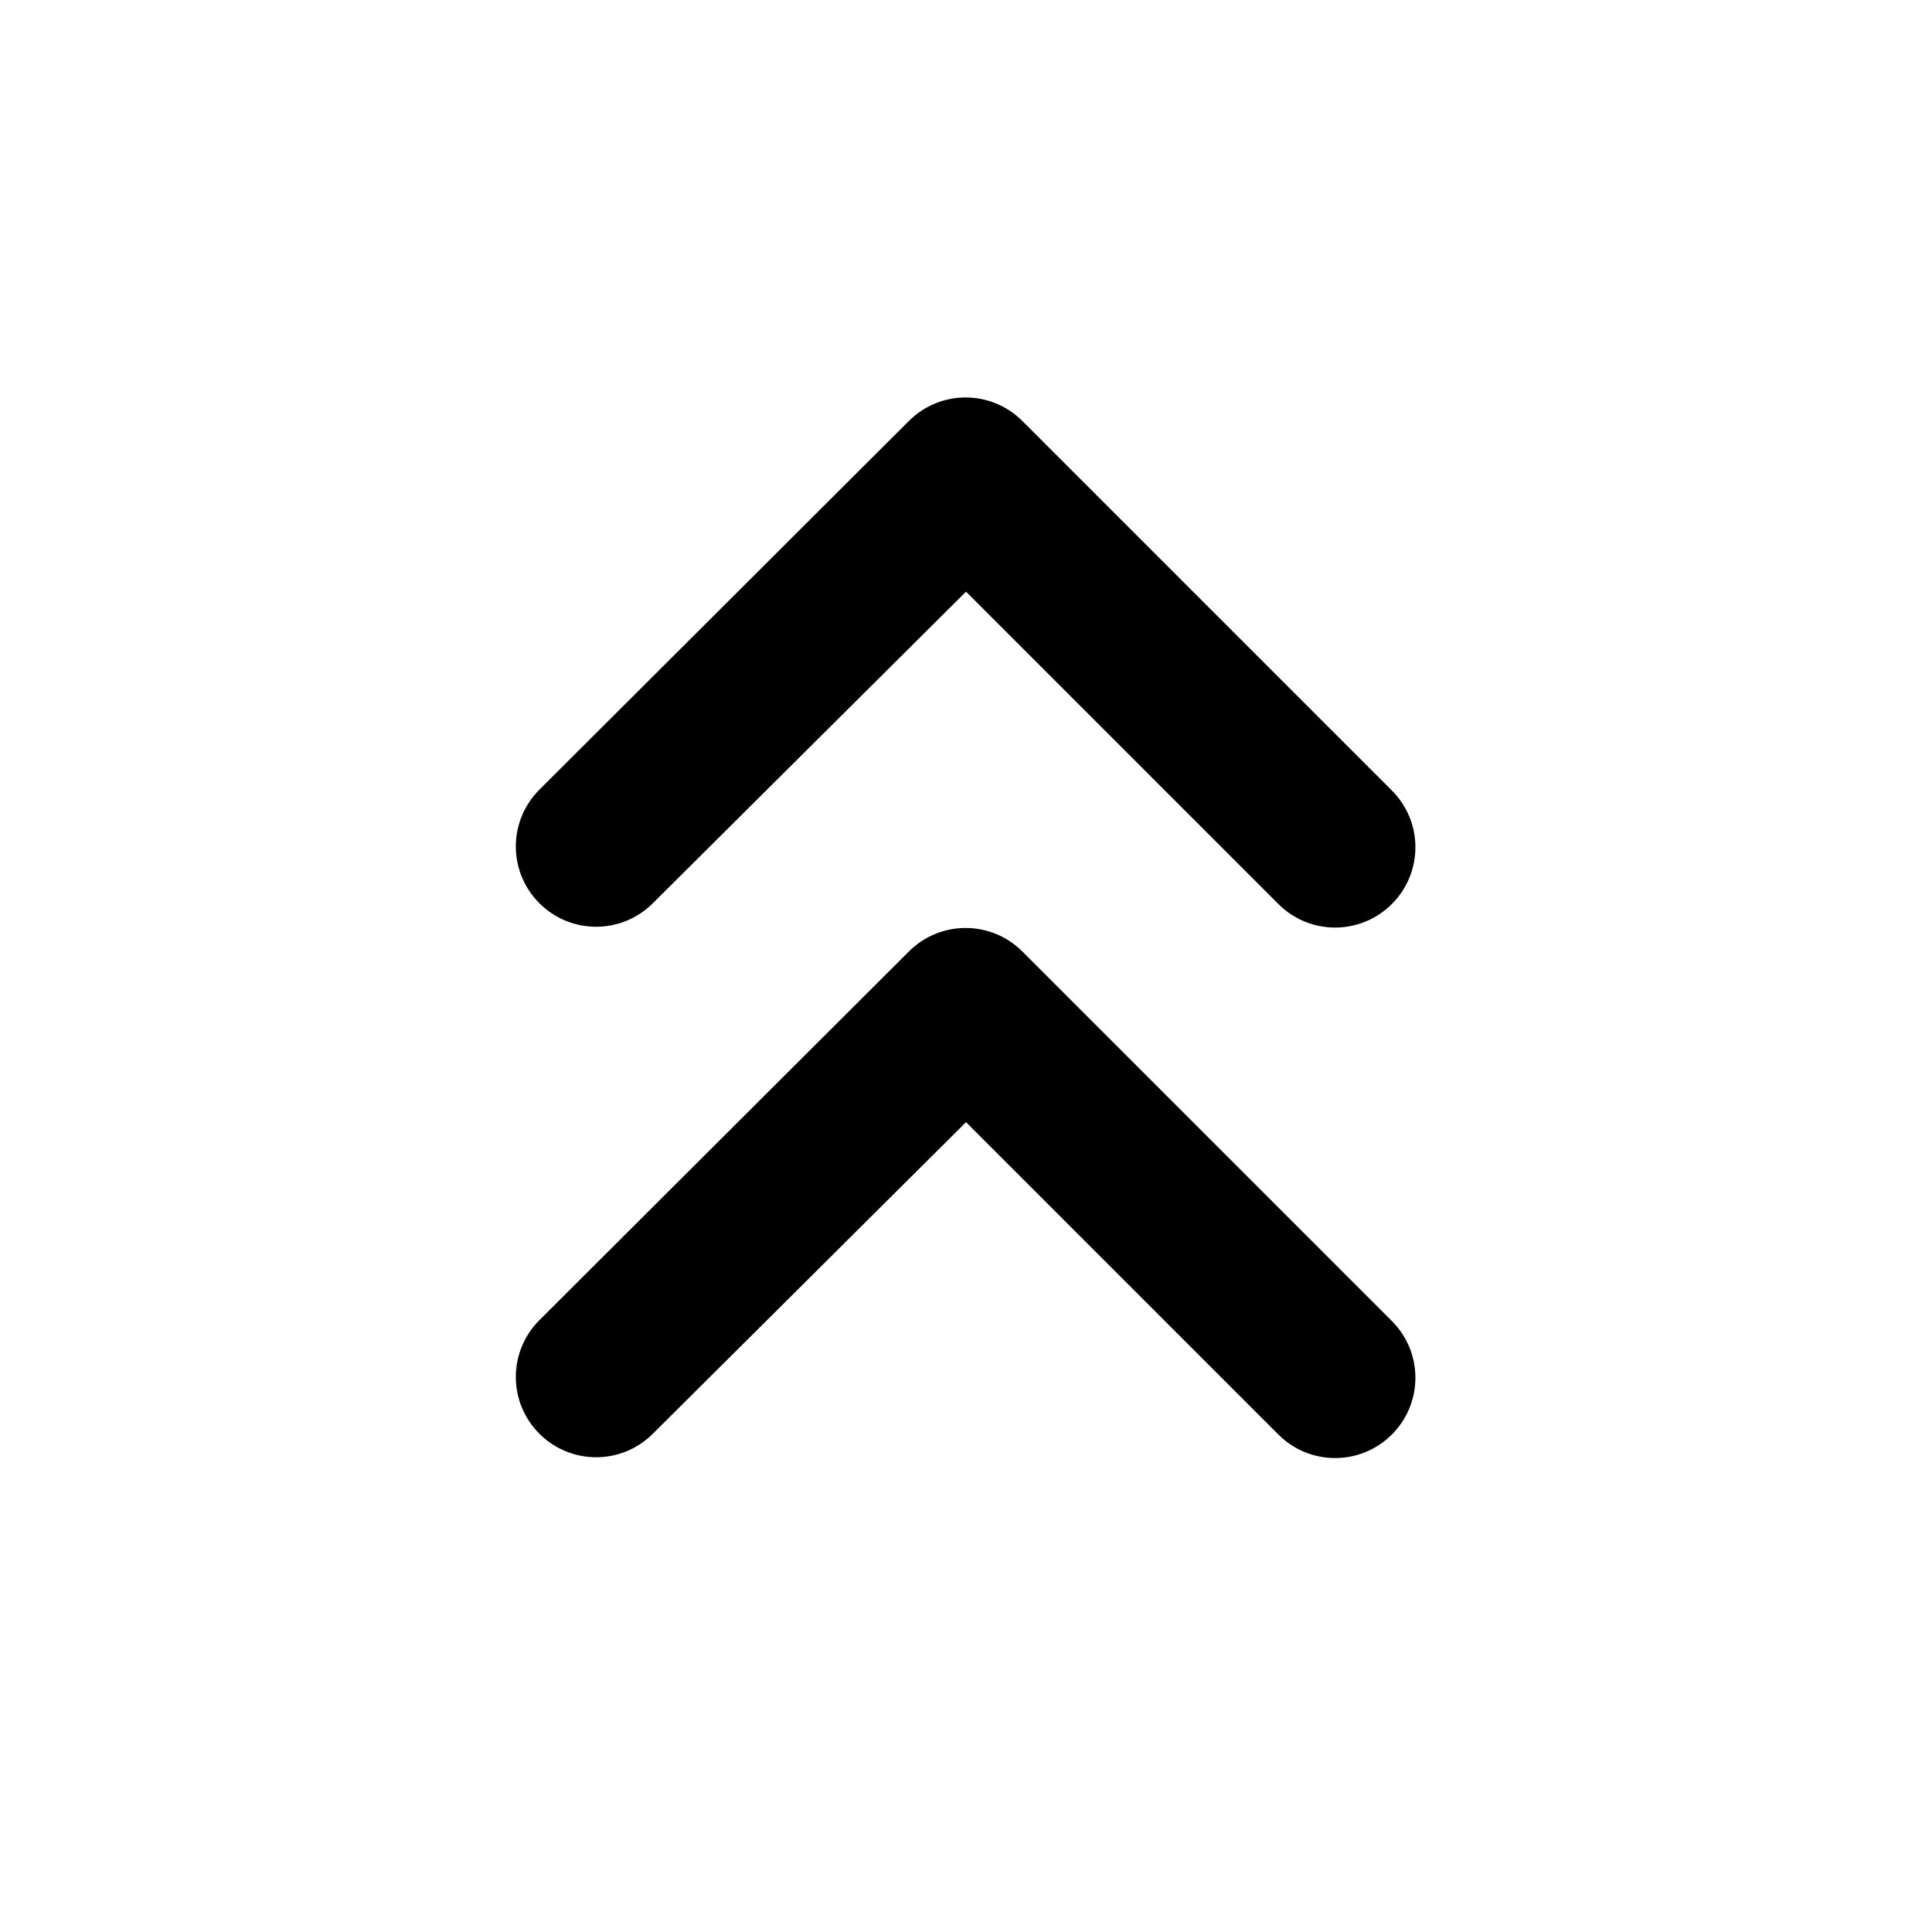 <svg width="150" height="150" viewBox="0 0 150 150" fill="none" xmlns="http://www.w3.org/2000/svg">
<path d="M41.877 111.313C44.314 113.75 48.252 113.75 50.689 111.313L75.001 87.125L99.251 111.375C101.689 113.813 105.626 113.813 108.064 111.375C110.501 108.938 110.501 105 108.064 102.563L79.376 73.875C76.939 71.438 73.001 71.438 70.564 73.875L41.877 102.5C39.439 104.938 39.439 108.875 41.877 111.313Z" fill="black"/>
<path d="M41.877 70.125C44.314 72.562 48.252 72.562 50.689 70.125L75.001 45.937L99.251 70.187C101.689 72.625 105.626 72.625 108.064 70.187C110.501 67.75 110.501 63.812 108.064 61.375L79.376 32.687C76.939 30.25 73.001 30.25 70.564 32.687L41.877 61.312C39.439 63.75 39.439 67.687 41.877 70.125Z" fill="black"/>
</svg>
